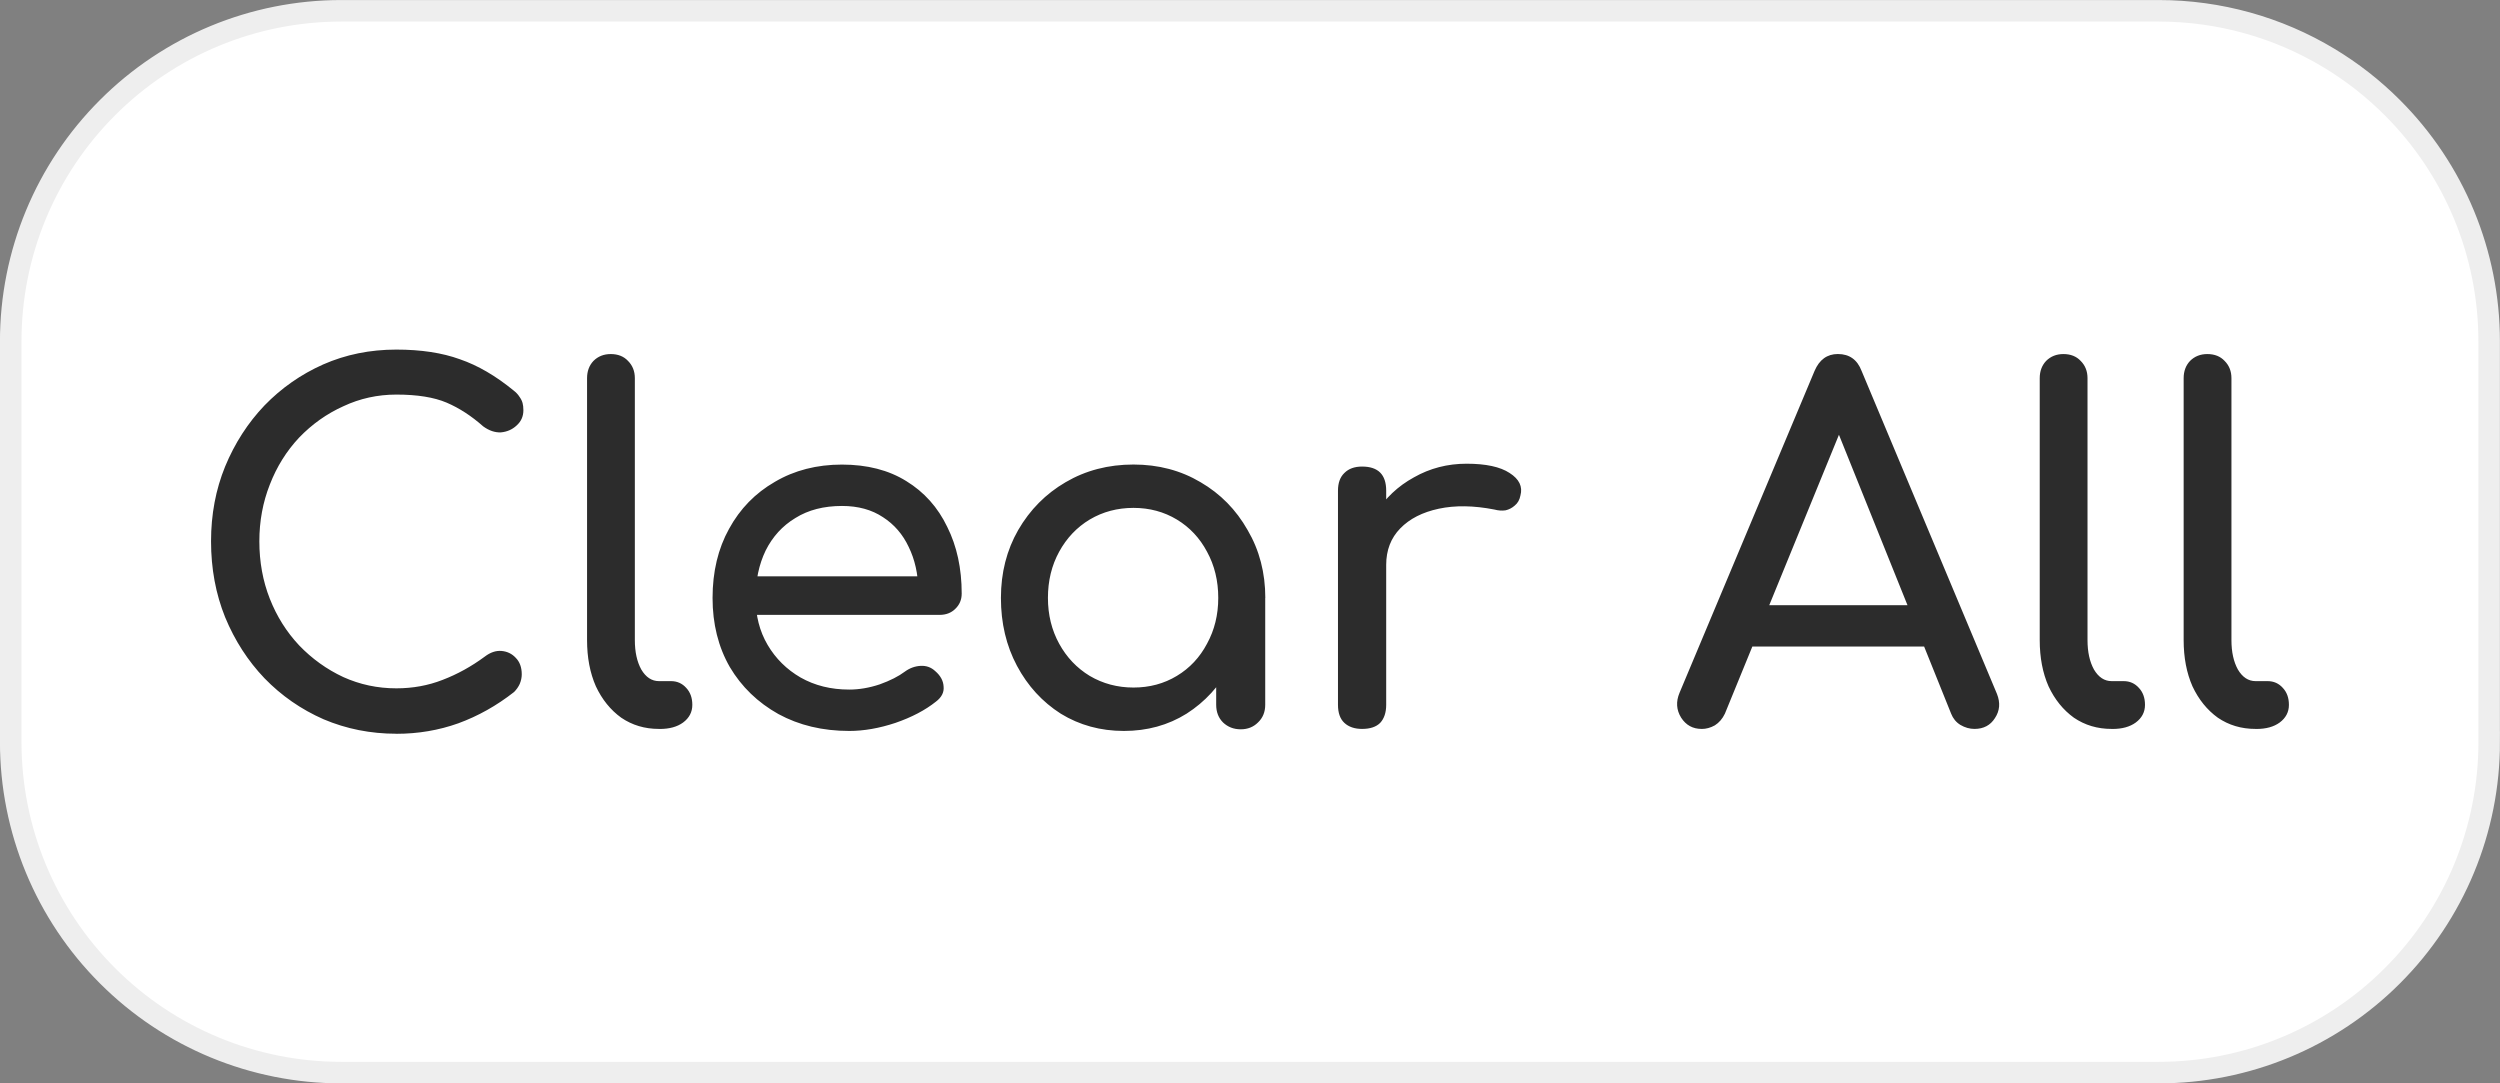 <svg version="1.1" xmlns="http://www.w3.org/2000/svg" xmlns:xlink="http://www.w3.org/1999/xlink" width="58.069" height="25.163" viewBox="0,0,58.069,25.163"><rect x="0" y="0" width="58.069" height="25.163" fill="#808080" stroke="none"/><g transform="translate(-210.966,-167.418)"><g data-paper-data="{&quot;isPaintingLayer&quot;:true}" fill-rule="nonzero" stroke-linejoin="miter" stroke-miterlimit="10" stroke-dasharray="" stroke-dashoffset="0" style="mix-blend-mode: normal"><path d="M268.784,184.656c0,2.036 -0.808,3.988 -2.249,5.427c-1.439,1.441 -3.391,2.249 -5.427,2.249c-11.019,0 -31.198,0 -42.217,0c-2.036,0 -3.988,-0.808 -5.427,-2.249c-1.441,-1.439 -2.249,-3.391 -2.249,-5.427c0,-6.69 0,-2.622 0,-9.311c0,-2.036 0.808,-3.988 2.249,-5.427c1.439,-1.441 3.391,-2.249 5.427,-2.249c11.019,0 31.198,0 42.217,0c1.404,0 2.769,0.384 3.952,1.096c0.532,0.32 1.028,0.706 1.474,1.153c1.441,1.439 2.249,3.391 2.249,5.427c0,6.69 0,2.622 0,9.311z" fill="#ffffff" stroke="#eeeeee" stroke-width="0.5" stroke-linecap="butt"/><path d="M220.171,184.461c-0.597,0 -1.16,-0.112 -1.689,-0.336c-0.523,-0.23 -0.98,-0.548 -1.372,-0.952c-0.386,-0.404 -0.691,-0.877 -0.915,-1.419c-0.218,-0.541 -0.327,-1.129 -0.327,-1.764c0,-0.622 0.109,-1.201 0.327,-1.736c0.224,-0.541 0.529,-1.014 0.915,-1.419c0.392,-0.404 0.846,-0.722 1.363,-0.952c0.523,-0.23 1.089,-0.345 1.699,-0.345c0.572,0 1.064,0.075 1.475,0.224c0.417,0.143 0.834,0.386 1.251,0.728c0.056,0.044 0.1,0.09 0.131,0.14c0.037,0.05 0.062,0.1 0.075,0.149c0.012,0.044 0.019,0.1 0.019,0.168c0,0.143 -0.053,0.261 -0.159,0.355c-0.1,0.093 -0.221,0.146 -0.364,0.159c-0.137,0.006 -0.274,-0.04 -0.411,-0.14c-0.274,-0.243 -0.557,-0.426 -0.849,-0.551c-0.292,-0.124 -0.681,-0.187 -1.167,-0.187c-0.436,0 -0.846,0.09 -1.232,0.271c-0.386,0.174 -0.728,0.417 -1.027,0.728c-0.292,0.311 -0.52,0.675 -0.681,1.092c-0.162,0.411 -0.243,0.849 -0.243,1.316c0,0.479 0.081,0.924 0.243,1.335c0.162,0.411 0.389,0.772 0.681,1.083c0.299,0.311 0.641,0.557 1.027,0.737c0.386,0.174 0.796,0.261 1.232,0.261c0.38,0 0.737,-0.065 1.073,-0.196c0.342,-0.131 0.669,-0.311 0.98,-0.541c0.131,-0.1 0.261,-0.143 0.392,-0.131c0.131,0.012 0.24,0.065 0.327,0.159c0.093,0.093 0.14,0.221 0.14,0.383c0,0.075 -0.016,0.149 -0.047,0.224c-0.031,0.068 -0.075,0.131 -0.131,0.187c-0.404,0.317 -0.837,0.56 -1.297,0.728c-0.454,0.162 -0.933,0.243 -1.437,0.243zM226.272,184.349c-0.33,0 -0.622,-0.087 -0.877,-0.261c-0.249,-0.18 -0.445,-0.423 -0.588,-0.728c-0.137,-0.311 -0.205,-0.669 -0.205,-1.073v-6.085c0,-0.162 0.05,-0.296 0.149,-0.401c0.106,-0.106 0.24,-0.159 0.401,-0.159c0.168,0 0.302,0.053 0.401,0.159c0.106,0.106 0.159,0.24 0.159,0.401v6.085c0,0.274 0.05,0.501 0.149,0.681c0.106,0.18 0.243,0.271 0.411,0.271h0.28c0.143,0 0.261,0.053 0.355,0.159c0.093,0.1 0.14,0.23 0.14,0.392c0,0.168 -0.072,0.305 -0.215,0.411c-0.137,0.1 -0.317,0.149 -0.541,0.149zM230.69,184.396c-0.616,0 -1.163,-0.131 -1.643,-0.392c-0.479,-0.268 -0.856,-0.632 -1.129,-1.092c-0.268,-0.467 -0.401,-1.002 -0.401,-1.605c0,-0.61 0.128,-1.145 0.383,-1.605c0.255,-0.467 0.61,-0.831 1.064,-1.092c0.454,-0.268 0.974,-0.401 1.559,-0.401c0.585,0 1.083,0.128 1.493,0.383c0.417,0.255 0.734,0.61 0.952,1.064c0.224,0.448 0.336,0.964 0.336,1.549c0,0.143 -0.05,0.261 -0.149,0.355c-0.093,0.093 -0.215,0.14 -0.364,0.14h-4.489v-0.896h4.452l-0.457,0.317c-0.006,-0.373 -0.081,-0.706 -0.224,-0.999c-0.137,-0.292 -0.336,-0.523 -0.597,-0.691c-0.261,-0.174 -0.579,-0.261 -0.952,-0.261c-0.423,0 -0.784,0.093 -1.083,0.28c-0.299,0.18 -0.529,0.432 -0.691,0.756c-0.156,0.324 -0.233,0.691 -0.233,1.101c0,0.411 0.093,0.775 0.28,1.092c0.187,0.317 0.442,0.569 0.765,0.756c0.33,0.187 0.706,0.28 1.129,0.28c0.23,0 0.467,-0.04 0.709,-0.121c0.243,-0.087 0.439,-0.187 0.588,-0.299c0.112,-0.081 0.233,-0.124 0.364,-0.131c0.131,-0.006 0.243,0.034 0.336,0.121c0.124,0.106 0.19,0.227 0.196,0.364c0.012,0.131 -0.047,0.246 -0.177,0.345c-0.249,0.199 -0.563,0.364 -0.943,0.495c-0.373,0.124 -0.731,0.187 -1.073,0.187zM237.07,184.396c-0.541,0 -1.03,-0.134 -1.465,-0.401c-0.429,-0.274 -0.768,-0.644 -1.017,-1.111c-0.249,-0.467 -0.373,-0.992 -0.373,-1.577c0,-0.585 0.134,-1.111 0.401,-1.577c0.274,-0.473 0.641,-0.843 1.101,-1.111c0.467,-0.274 0.992,-0.411 1.577,-0.411c0.579,0 1.098,0.137 1.559,0.411c0.46,0.268 0.824,0.638 1.092,1.111c0.274,0.467 0.411,0.992 0.411,1.577h-0.439c0,0.585 -0.124,1.111 -0.373,1.577c-0.249,0.467 -0.588,0.837 -1.017,1.111c-0.429,0.268 -0.915,0.401 -1.456,0.401zM237.294,183.388c0.373,0 0.709,-0.09 1.008,-0.271c0.299,-0.18 0.532,-0.429 0.7,-0.747c0.174,-0.317 0.261,-0.672 0.261,-1.064c0,-0.398 -0.087,-0.756 -0.261,-1.073c-0.168,-0.317 -0.401,-0.566 -0.7,-0.747c-0.299,-0.18 -0.635,-0.271 -1.008,-0.271c-0.373,0 -0.712,0.09 -1.017,0.271c-0.299,0.18 -0.535,0.429 -0.709,0.747c-0.174,0.317 -0.261,0.675 -0.261,1.073c0,0.392 0.087,0.747 0.261,1.064c0.174,0.317 0.411,0.566 0.709,0.747c0.305,0.18 0.644,0.271 1.017,0.271zM239.785,184.358c-0.162,0 -0.299,-0.053 -0.411,-0.159c-0.106,-0.106 -0.159,-0.243 -0.159,-0.411v-1.699l0.215,-1.185l0.924,0.401v2.483c0,0.168 -0.056,0.305 -0.168,0.411c-0.106,0.106 -0.24,0.159 -0.401,0.159zM242.594,180.541c0,-0.448 0.109,-0.846 0.327,-1.195c0.218,-0.355 0.513,-0.635 0.887,-0.84c0.373,-0.212 0.781,-0.317 1.223,-0.317c0.448,0 0.781,0.072 0.999,0.215c0.224,0.143 0.308,0.317 0.252,0.523c-0.019,0.1 -0.062,0.177 -0.131,0.233c-0.062,0.056 -0.134,0.093 -0.215,0.112c-0.081,0.012 -0.168,0.006 -0.261,-0.019c-0.479,-0.093 -0.908,-0.1 -1.288,-0.019c-0.38,0.081 -0.678,0.233 -0.896,0.457c-0.218,0.224 -0.327,0.507 -0.327,0.849zM242.604,184.349c-0.174,0 -0.311,-0.047 -0.411,-0.14c-0.1,-0.093 -0.149,-0.233 -0.149,-0.42v-4.974c0,-0.18 0.05,-0.317 0.149,-0.411c0.1,-0.1 0.236,-0.149 0.411,-0.149c0.187,0 0.327,0.047 0.42,0.14c0.093,0.093 0.14,0.233 0.14,0.42v4.974c0,0.18 -0.047,0.32 -0.14,0.42c-0.093,0.093 -0.233,0.14 -0.42,0.14zM250.491,184.349c-0.205,0 -0.364,-0.087 -0.476,-0.261c-0.112,-0.18 -0.124,-0.373 -0.037,-0.579l3.136,-7.476c0.112,-0.261 0.292,-0.392 0.541,-0.392c0.268,0 0.451,0.131 0.551,0.392l3.145,7.504c0.081,0.205 0.065,0.392 -0.047,0.56c-0.106,0.168 -0.264,0.252 -0.476,0.252c-0.112,0 -0.221,-0.031 -0.327,-0.093c-0.1,-0.062 -0.171,-0.149 -0.215,-0.261l-2.763,-6.869h0.317l-2.809,6.869c-0.056,0.118 -0.134,0.208 -0.233,0.271c-0.1,0.056 -0.202,0.084 -0.308,0.084zM251.088,182.436l0.439,-0.961h4.368l0.448,0.961zM260.014,184.349c-0.33,0 -0.622,-0.087 -0.877,-0.261c-0.249,-0.18 -0.445,-0.423 -0.588,-0.728c-0.137,-0.311 -0.205,-0.669 -0.205,-1.073v-6.085c0,-0.162 0.05,-0.296 0.149,-0.401c0.106,-0.106 0.24,-0.159 0.401,-0.159c0.168,0 0.302,0.053 0.401,0.159c0.106,0.106 0.159,0.24 0.159,0.401v6.085c0,0.274 0.05,0.501 0.149,0.681c0.106,0.18 0.243,0.271 0.411,0.271h0.28c0.143,0 0.261,0.053 0.355,0.159c0.093,0.1 0.14,0.23 0.14,0.392c0,0.168 -0.072,0.305 -0.215,0.411c-0.137,0.1 -0.317,0.149 -0.541,0.149zM263.357,184.349c-0.33,0 -0.622,-0.087 -0.877,-0.261c-0.249,-0.18 -0.445,-0.423 -0.588,-0.728c-0.137,-0.311 -0.205,-0.669 -0.205,-1.073v-6.085c0,-0.162 0.05,-0.296 0.149,-0.401c0.106,-0.106 0.24,-0.159 0.401,-0.159c0.168,0 0.302,0.053 0.401,0.159c0.106,0.106 0.159,0.24 0.159,0.401v6.085c0,0.274 0.05,0.501 0.149,0.681c0.106,0.18 0.243,0.271 0.411,0.271h0.28c0.143,0 0.261,0.053 0.355,0.159c0.093,0.1 0.14,0.23 0.14,0.392c0,0.168 -0.072,0.305 -0.215,0.411c-0.137,0.1 -0.317,0.149 -0.541,0.149z" fill="#2c2c2c" stroke="#000000" stroke-width="0" stroke-linecap="square"/></g></g></svg>